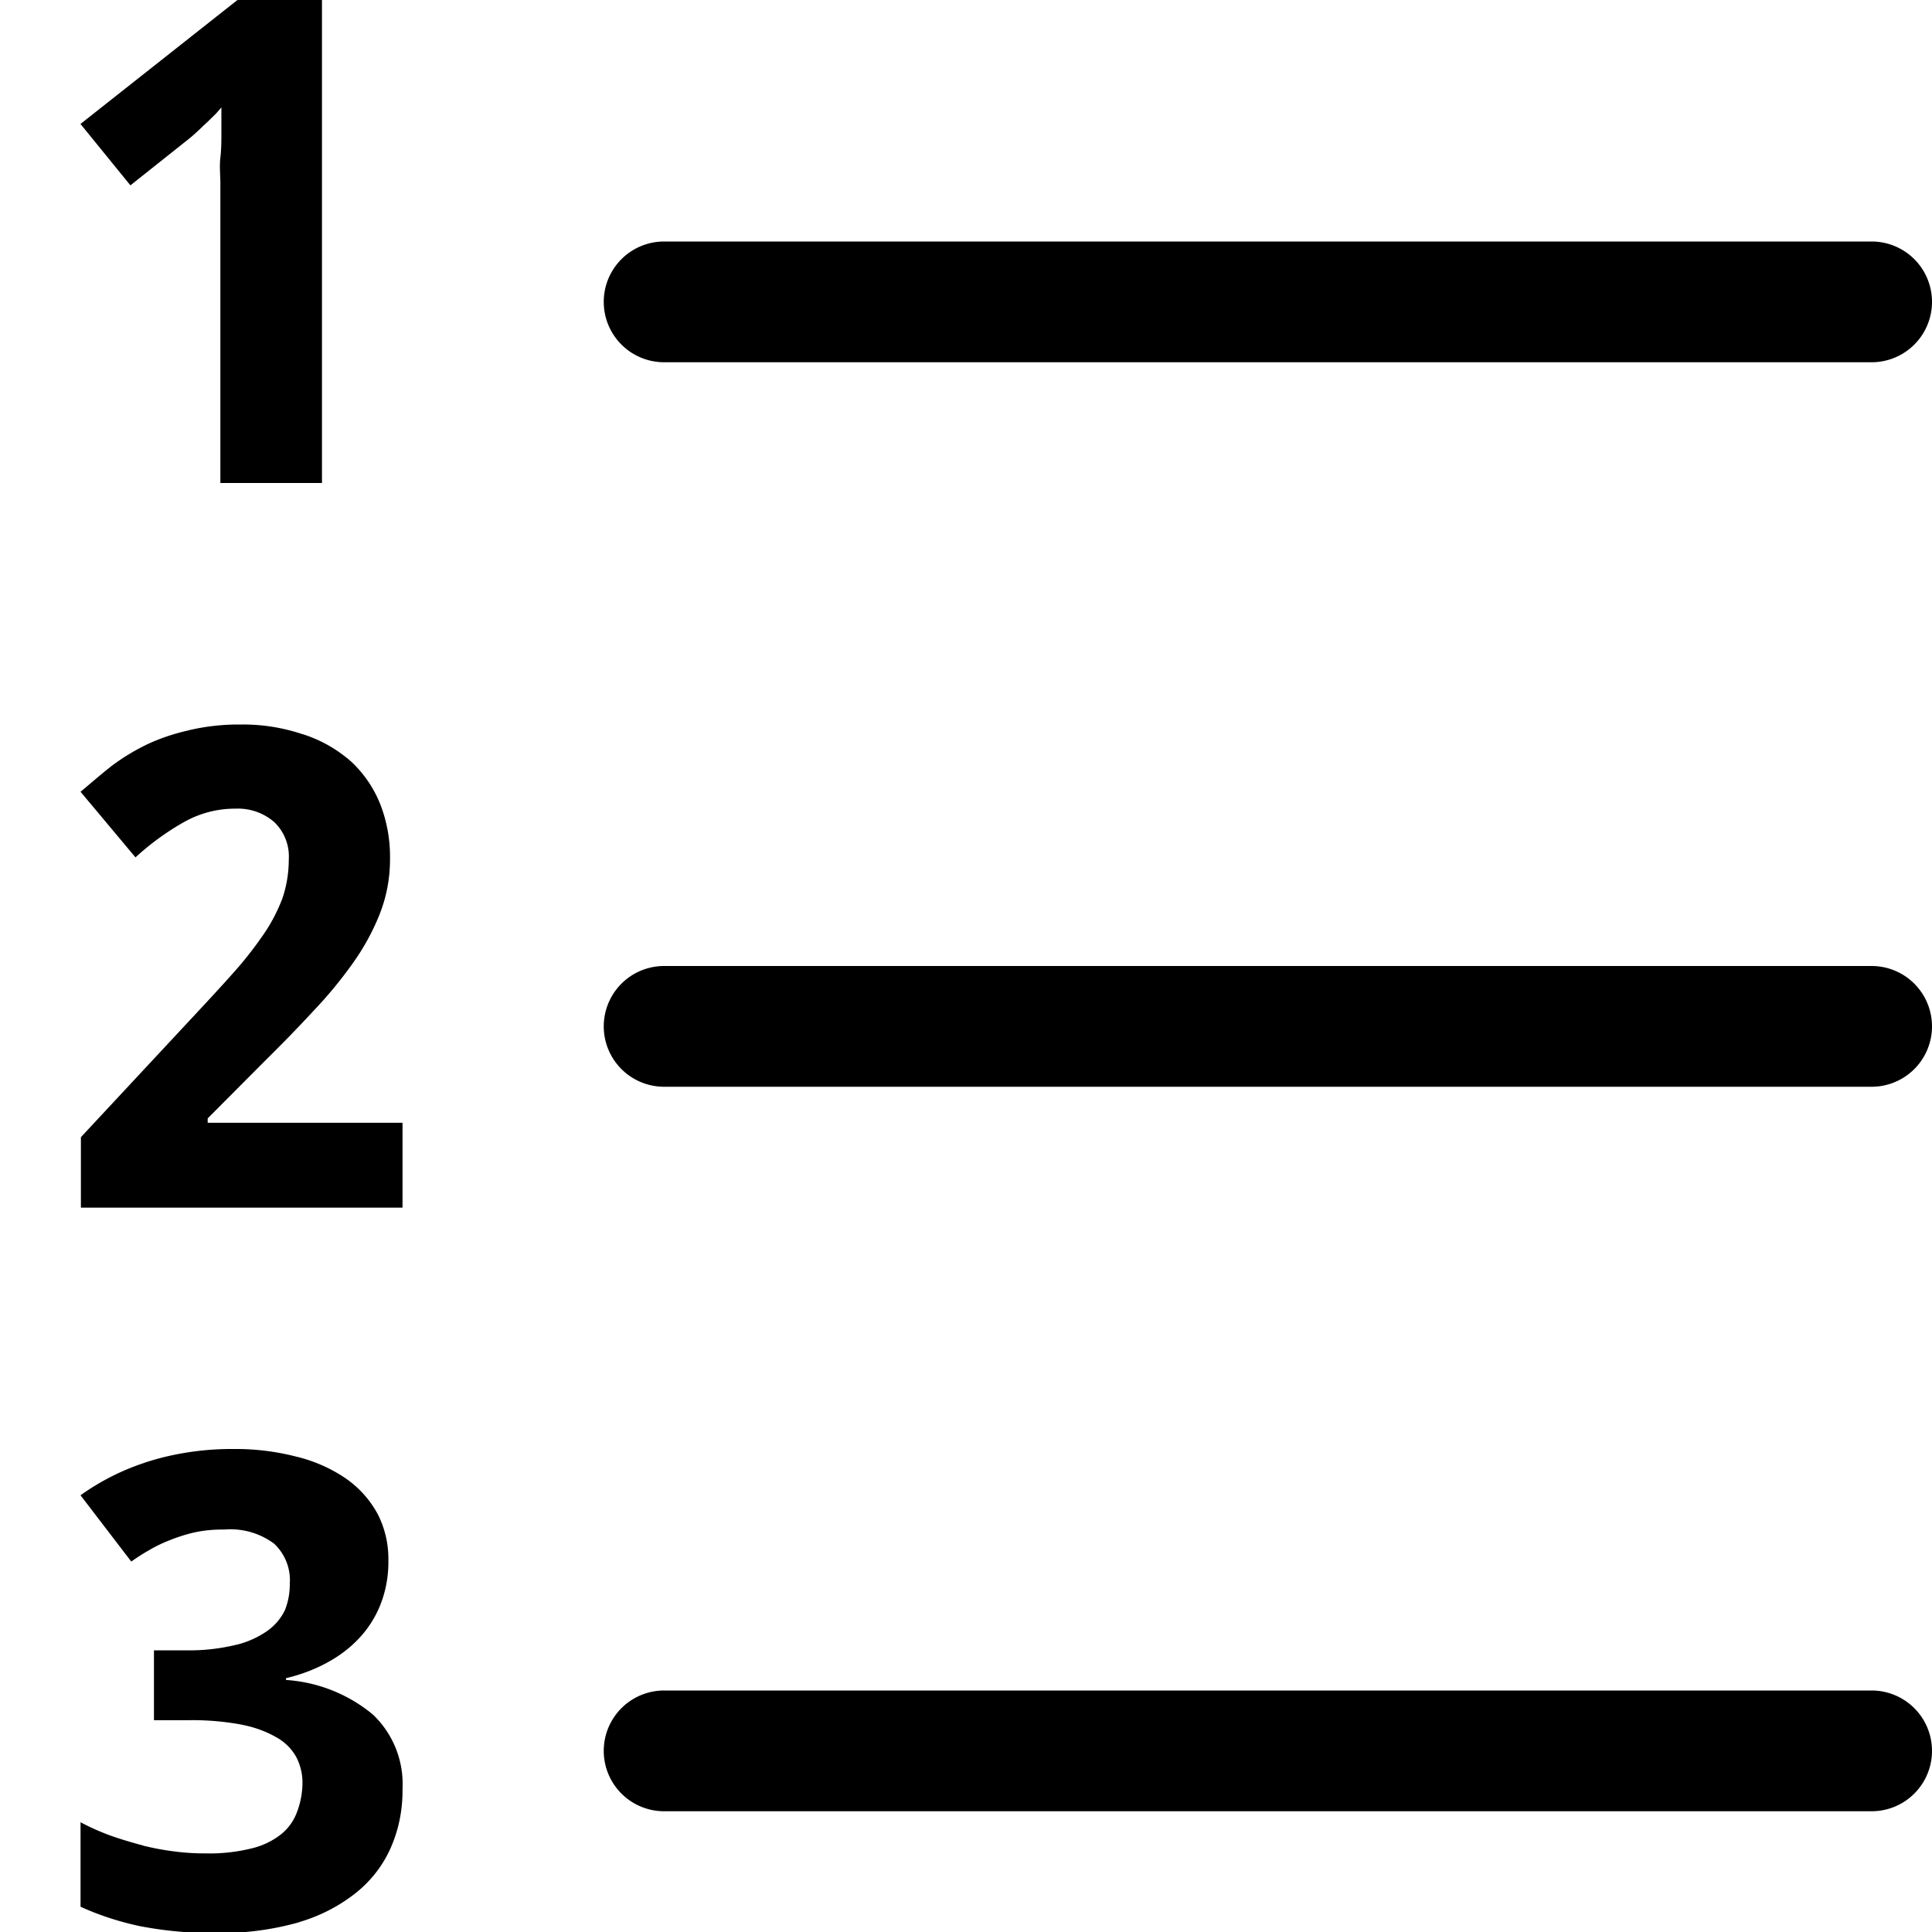 <svg xmlns="http://www.w3.org/2000/svg" width="32" height="32"><path d="M31 30H11a1 1 0 0 1 0-2h20a1 1 0 0 1 0 2zM6.25 25.067a1.702 1.702 0 0 0-.518-.576l-.005-.004a2.505 2.505 0 0 0-.799-.356l-.018-.004A4.016 4.016 0 0 0 3.893 24h-.042.002-.02a4.68 4.68 0 0 0-.773.064l.027-.004a4.377 4.377 0 0 0-.698.169l.031-.009a3.934 3.934 0 0 0-1.098.555l.012-.008.84 1.097c.087-.06.18-.123.287-.183a2.36 2.36 0 0 1 .334-.164l.016-.006c.114-.047.252-.092.394-.126l.019-.004c.136-.03.293-.047.454-.047h.041-.002a1.215 1.215 0 0 1 .826.236l-.003-.002a.827.827 0 0 1 .262.605l-.002.064v-.003.007c0 .153-.029.3-.083.434l.003-.008a.89.89 0 0 1-.274.332l-.002.002c-.149.107-.324.19-.513.238l-.011.002a3.277 3.277 0 0 1-.784.094h-.041.002-.547v1.157h.557l.08-.001c.285 0 .564.027.835.078l-.028-.004c.219.04.415.113.592.215l-.009-.005a.838.838 0 0 1 .331.329l.002.004a.92.92 0 0 1 .1.421v.014-.001a1.402 1.402 0 0 1-.09.47l.003-.01a.836.836 0 0 1-.255.369l-.001.001c-.136.11-.3.193-.478.238l-.009.002a2.899 2.899 0 0 1-.712.087l-.061-.001h.003-.026c-.167 0-.332-.011-.493-.032l.019.002a4.272 4.272 0 0 1-.556-.103l.03.006c-.18-.047-.36-.1-.54-.163a3.93 3.93 0 0 1-.531-.237l.021.01v1.4c.299.138.648.253 1.012.328l.031.005a6.27 6.27 0 0 0 1.152.103h.043-.002l.08.001c.46 0 .906-.065 1.327-.186l-.034.008c.371-.108.694-.28.972-.504l-.005.004c.245-.2.438-.452.565-.741l.005-.013c.118-.272.187-.589.187-.923v-.039.002a1.586 1.586 0 0 0-.489-1.226l-.001-.001a2.513 2.513 0 0 0-1.432-.573h-.008v-.03c.253-.06.475-.146.681-.257l-.015.007c.207-.109.384-.243.536-.402l.001-.001c.15-.158.272-.345.356-.552l.004-.012c.084-.209.133-.452.133-.706v-.022-.033c0-.275-.068-.534-.188-.761l.004.009zM31 18H11a1 1 0 0 1 0-2h20a1 1 0 0 1 0 2zm-24.333.597H3.44v-.073l.953-.957c.28-.277.547-.55.793-.817.234-.245.453-.509.652-.788l.015-.022c.171-.239.322-.513.438-.804l.009-.026c.101-.261.16-.562.16-.878v-.01-.037c0-.319-.063-.623-.176-.901l.006.016a1.945 1.945 0 0 0-.488-.699L5.8 12.6a2.232 2.232 0 0 0-.784-.439L5 12.157A3.094 3.094 0 0 0 4.019 12h-.02H4h-.047c-.29 0-.571.034-.841.099l.025-.005c-.27.06-.507.142-.73.249l.02-.009a3.524 3.524 0 0 0-.592.363l.009-.006c-.177.137-.333.277-.51.423l.91 1.087c.242-.223.513-.421.805-.586l.021-.011a1.71 1.71 0 0 1 .823-.21l.049-.001c.229 0 .438.084.599.222l-.001-.001a.788.788 0 0 1 .243.623v-.002.003c0 .238-.042.466-.118.678l.004-.014a2.824 2.824 0 0 1-.339.625l.006-.009a6.097 6.097 0 0 1-.498.625l.005-.005c-.19.213-.403.443-.64.697l-1.863 2v1.167h5.327zM31 6H11a1 1 0 0 1 0-2h20a1 1 0 0 1 0 2zM5.333 0h-1.4l-2.6 2.053.827 1.017.927-.737c.057-.043.113-.093.173-.147s.113-.11.17-.16l.15-.147.087-.1v.397c0 .144 0 .293-.017.437s0 .283 0 .417V8h1.683z"/></svg>